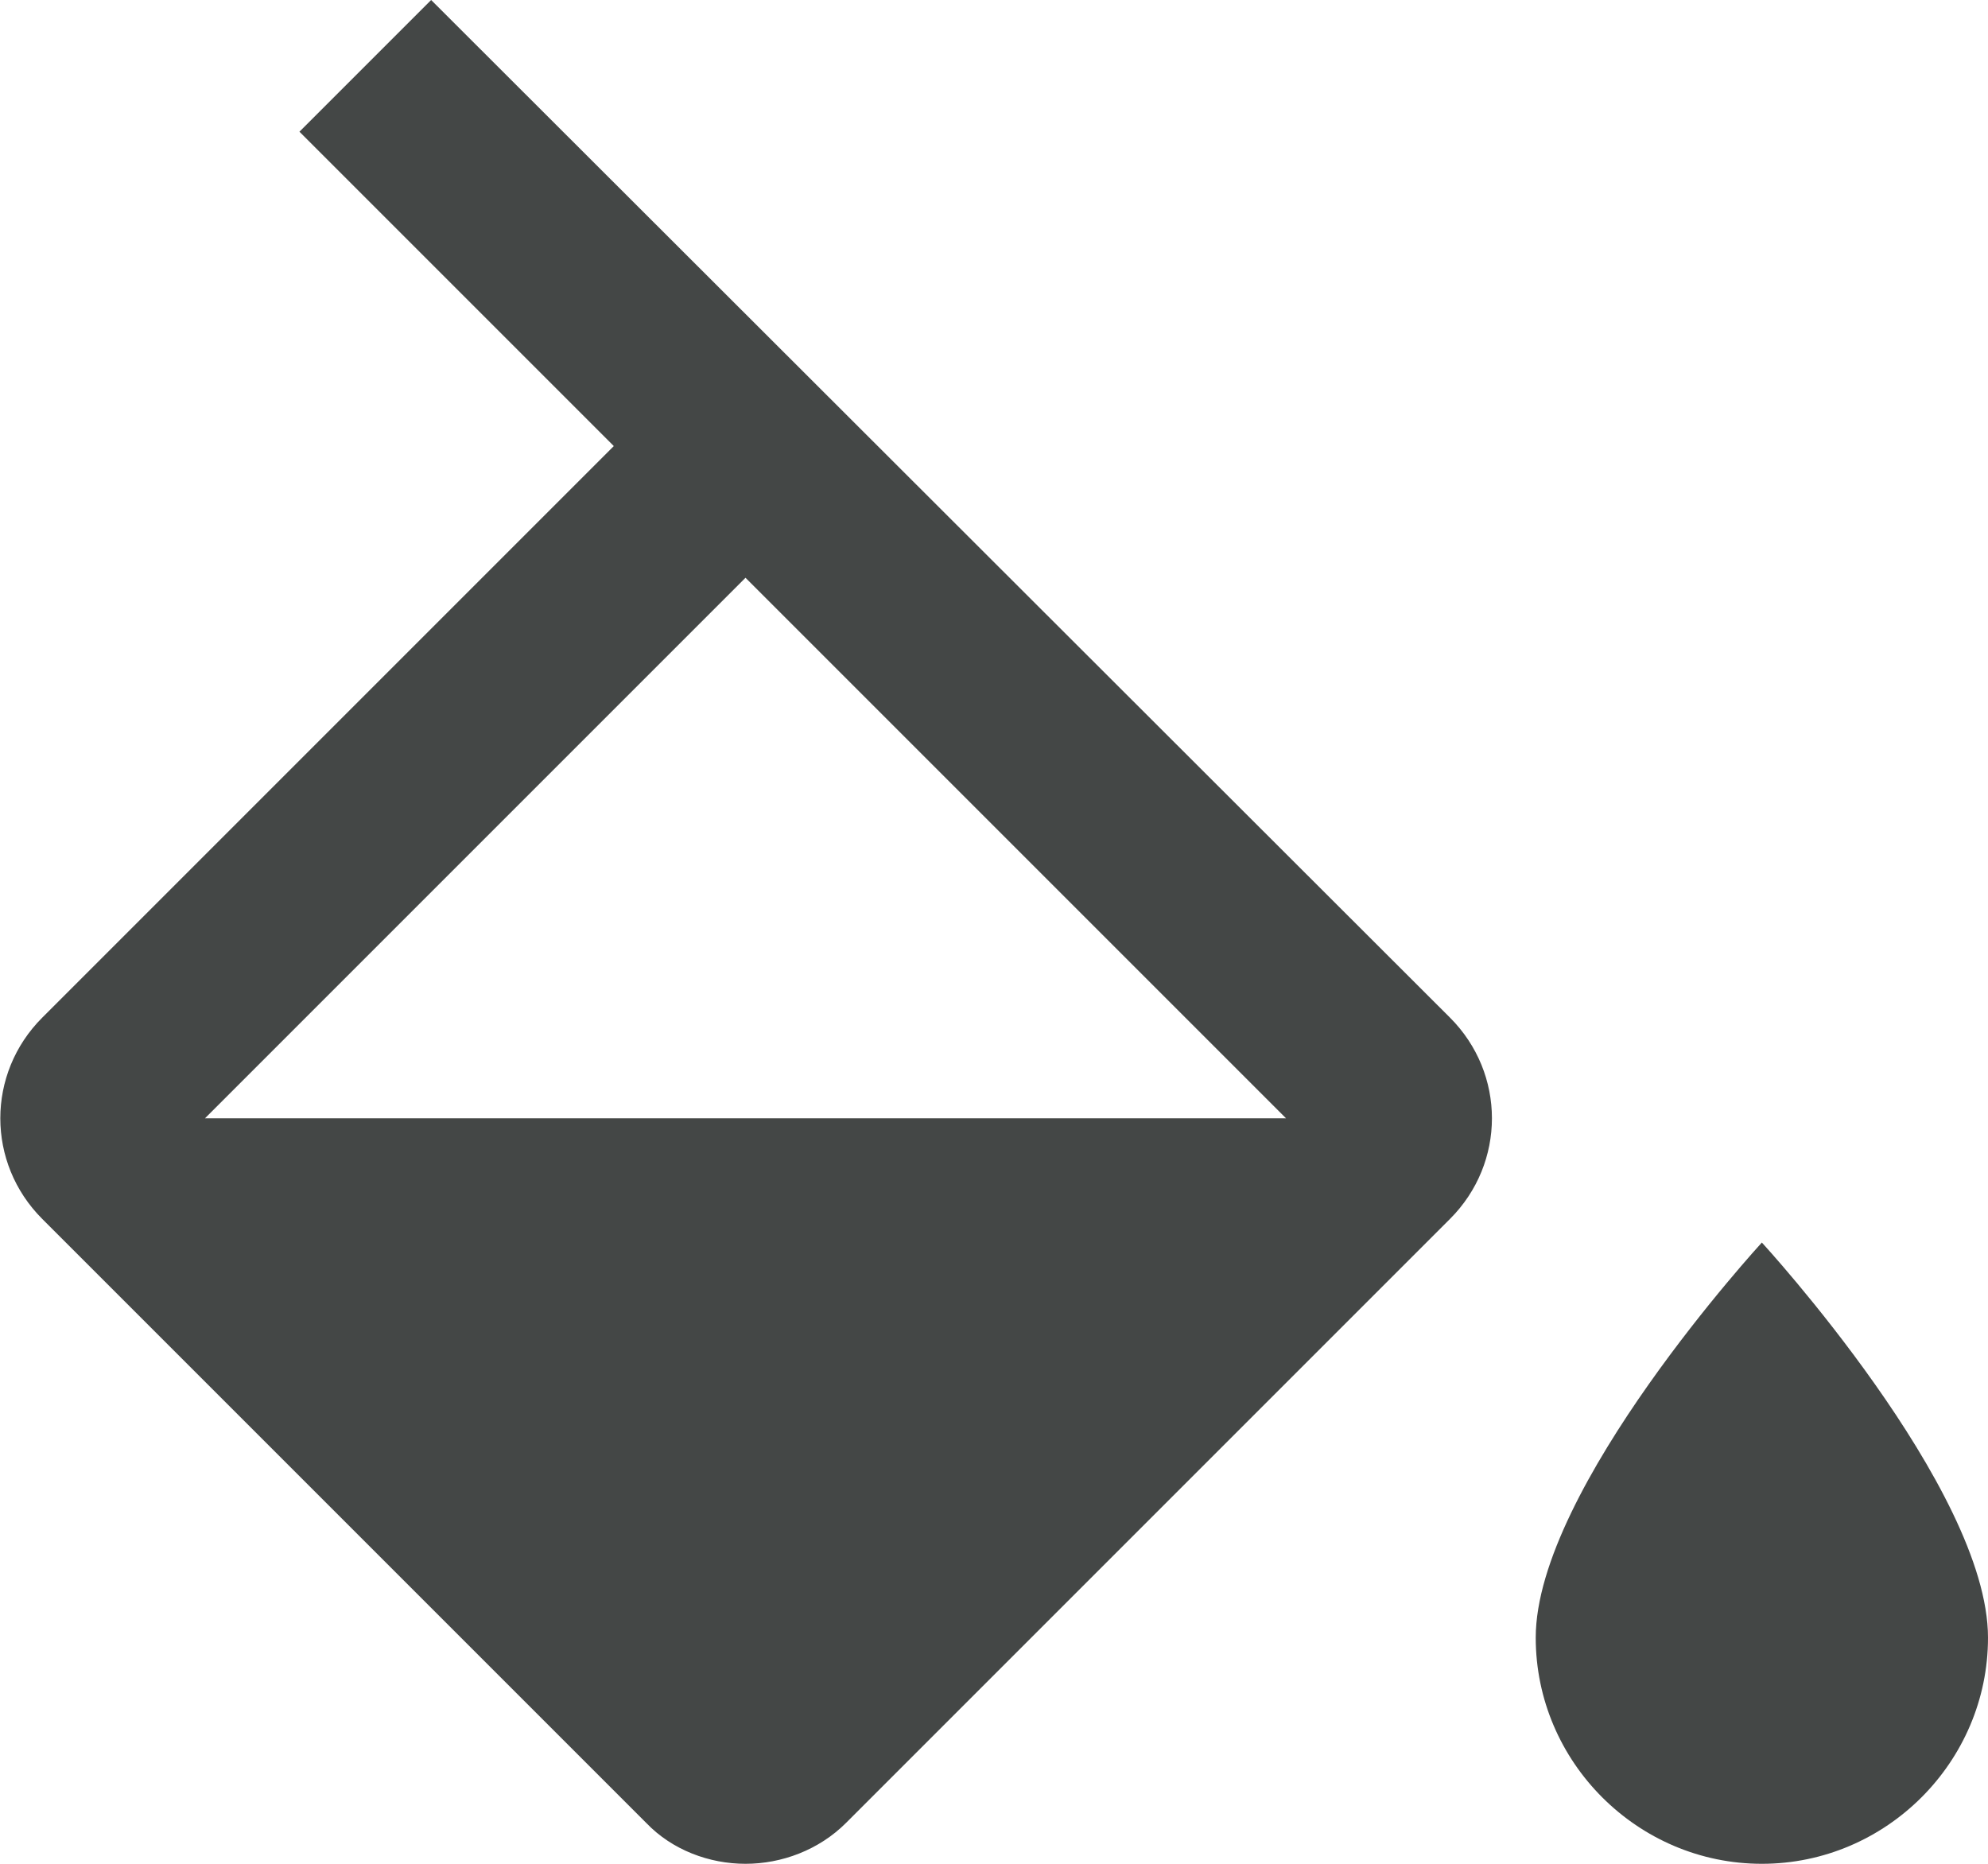 <svg width="16" height="15" viewBox="0 0 16 15" fill="none" xmlns="http://www.w3.org/2000/svg">
<path d="M3.47 0L2.41 1.06L4.94 3.59L0.34 8.19C-0.11 8.64 -0.11 9.36 0.34 9.81L5.2 14.67C5.41 14.89 5.71 15 6 15C6.29 15 6.59 14.89 6.81 14.67L11.67 9.81C12.12 9.36 12.12 8.64 11.67 8.19L3.47 0ZM1.65 9L6 4.65L10.35 9H1.65ZM14.18 10C14.18 10 12.36 11.98 12.36 13.18C12.36 14.18 13.18 15 14.18 15C15.18 15 16 14.18 16 13.18C16 11.98 14.18 10 14.18 10Z" fill="#444746"/>
</svg>
